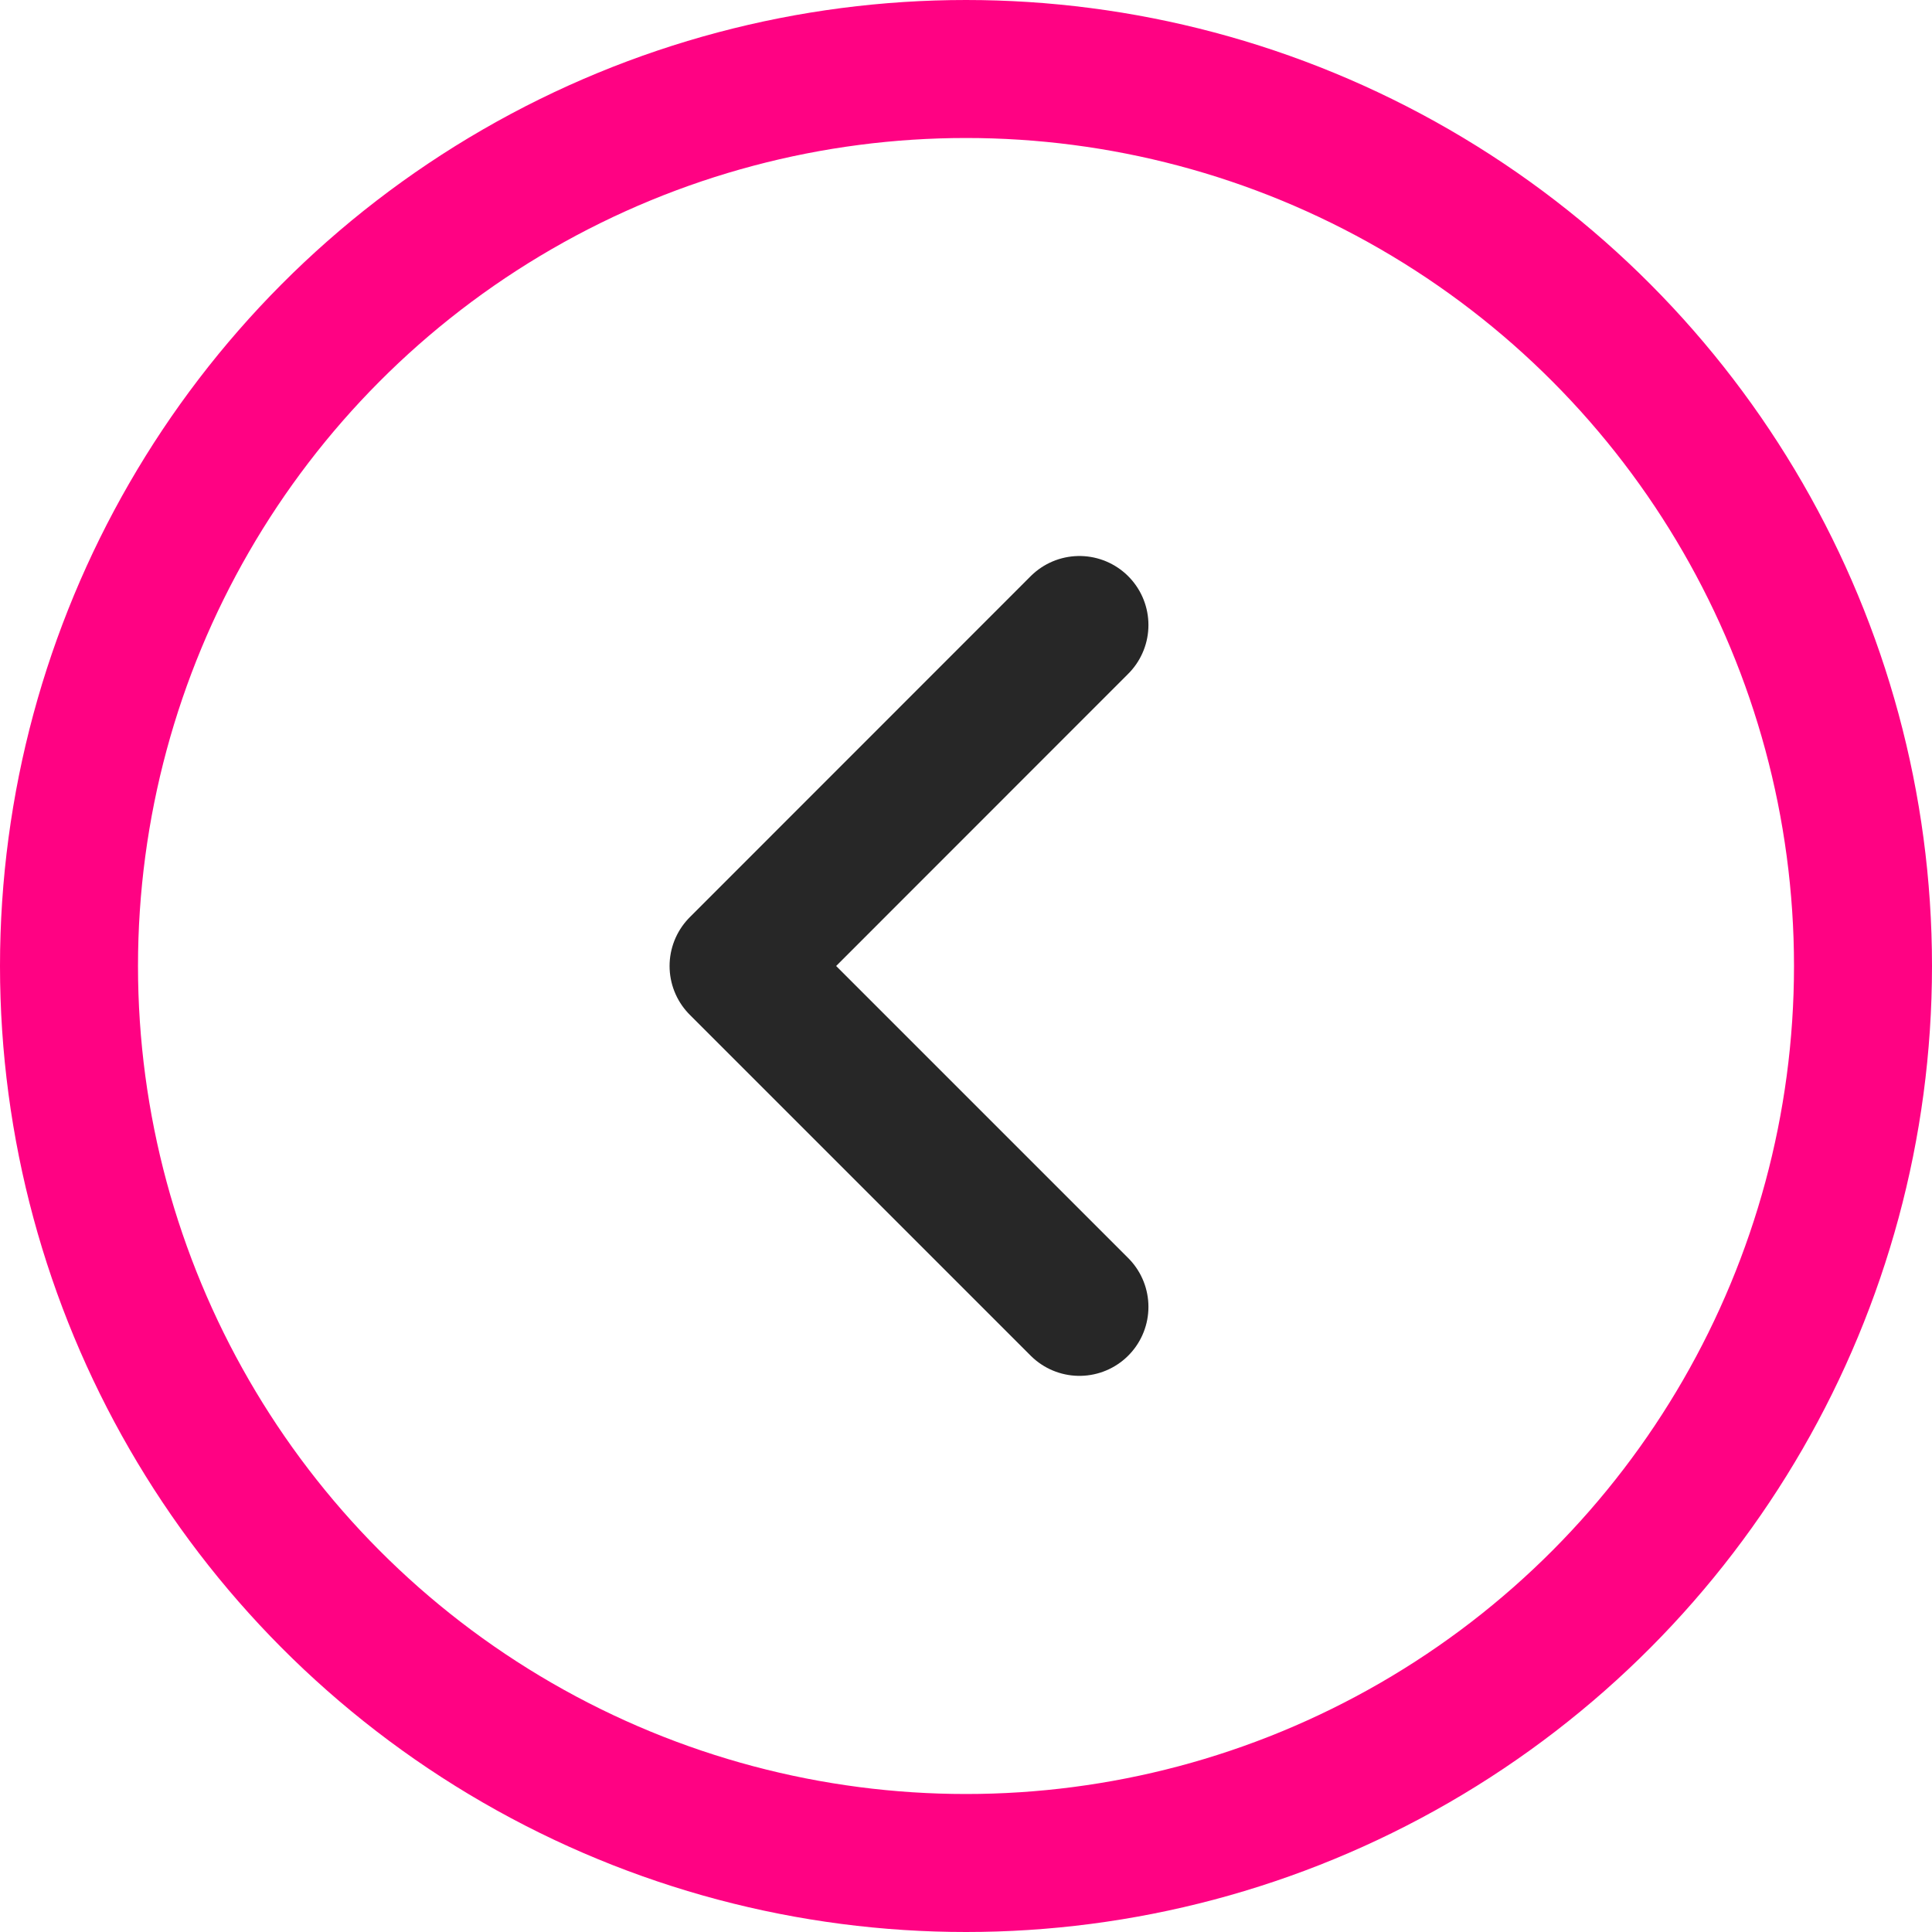 <svg width="14" height="14" viewBox="0 0 14 14" fill="none" xmlns="http://www.w3.org/2000/svg">
<path d="M7.822 9.47L5.352 7L7.822 4.529" stroke="#272727" stroke-linecap="round" stroke-linejoin="round"/>
<circle cx="7" cy="7" r="6.5" stroke="#FF0283"/>
</svg>
